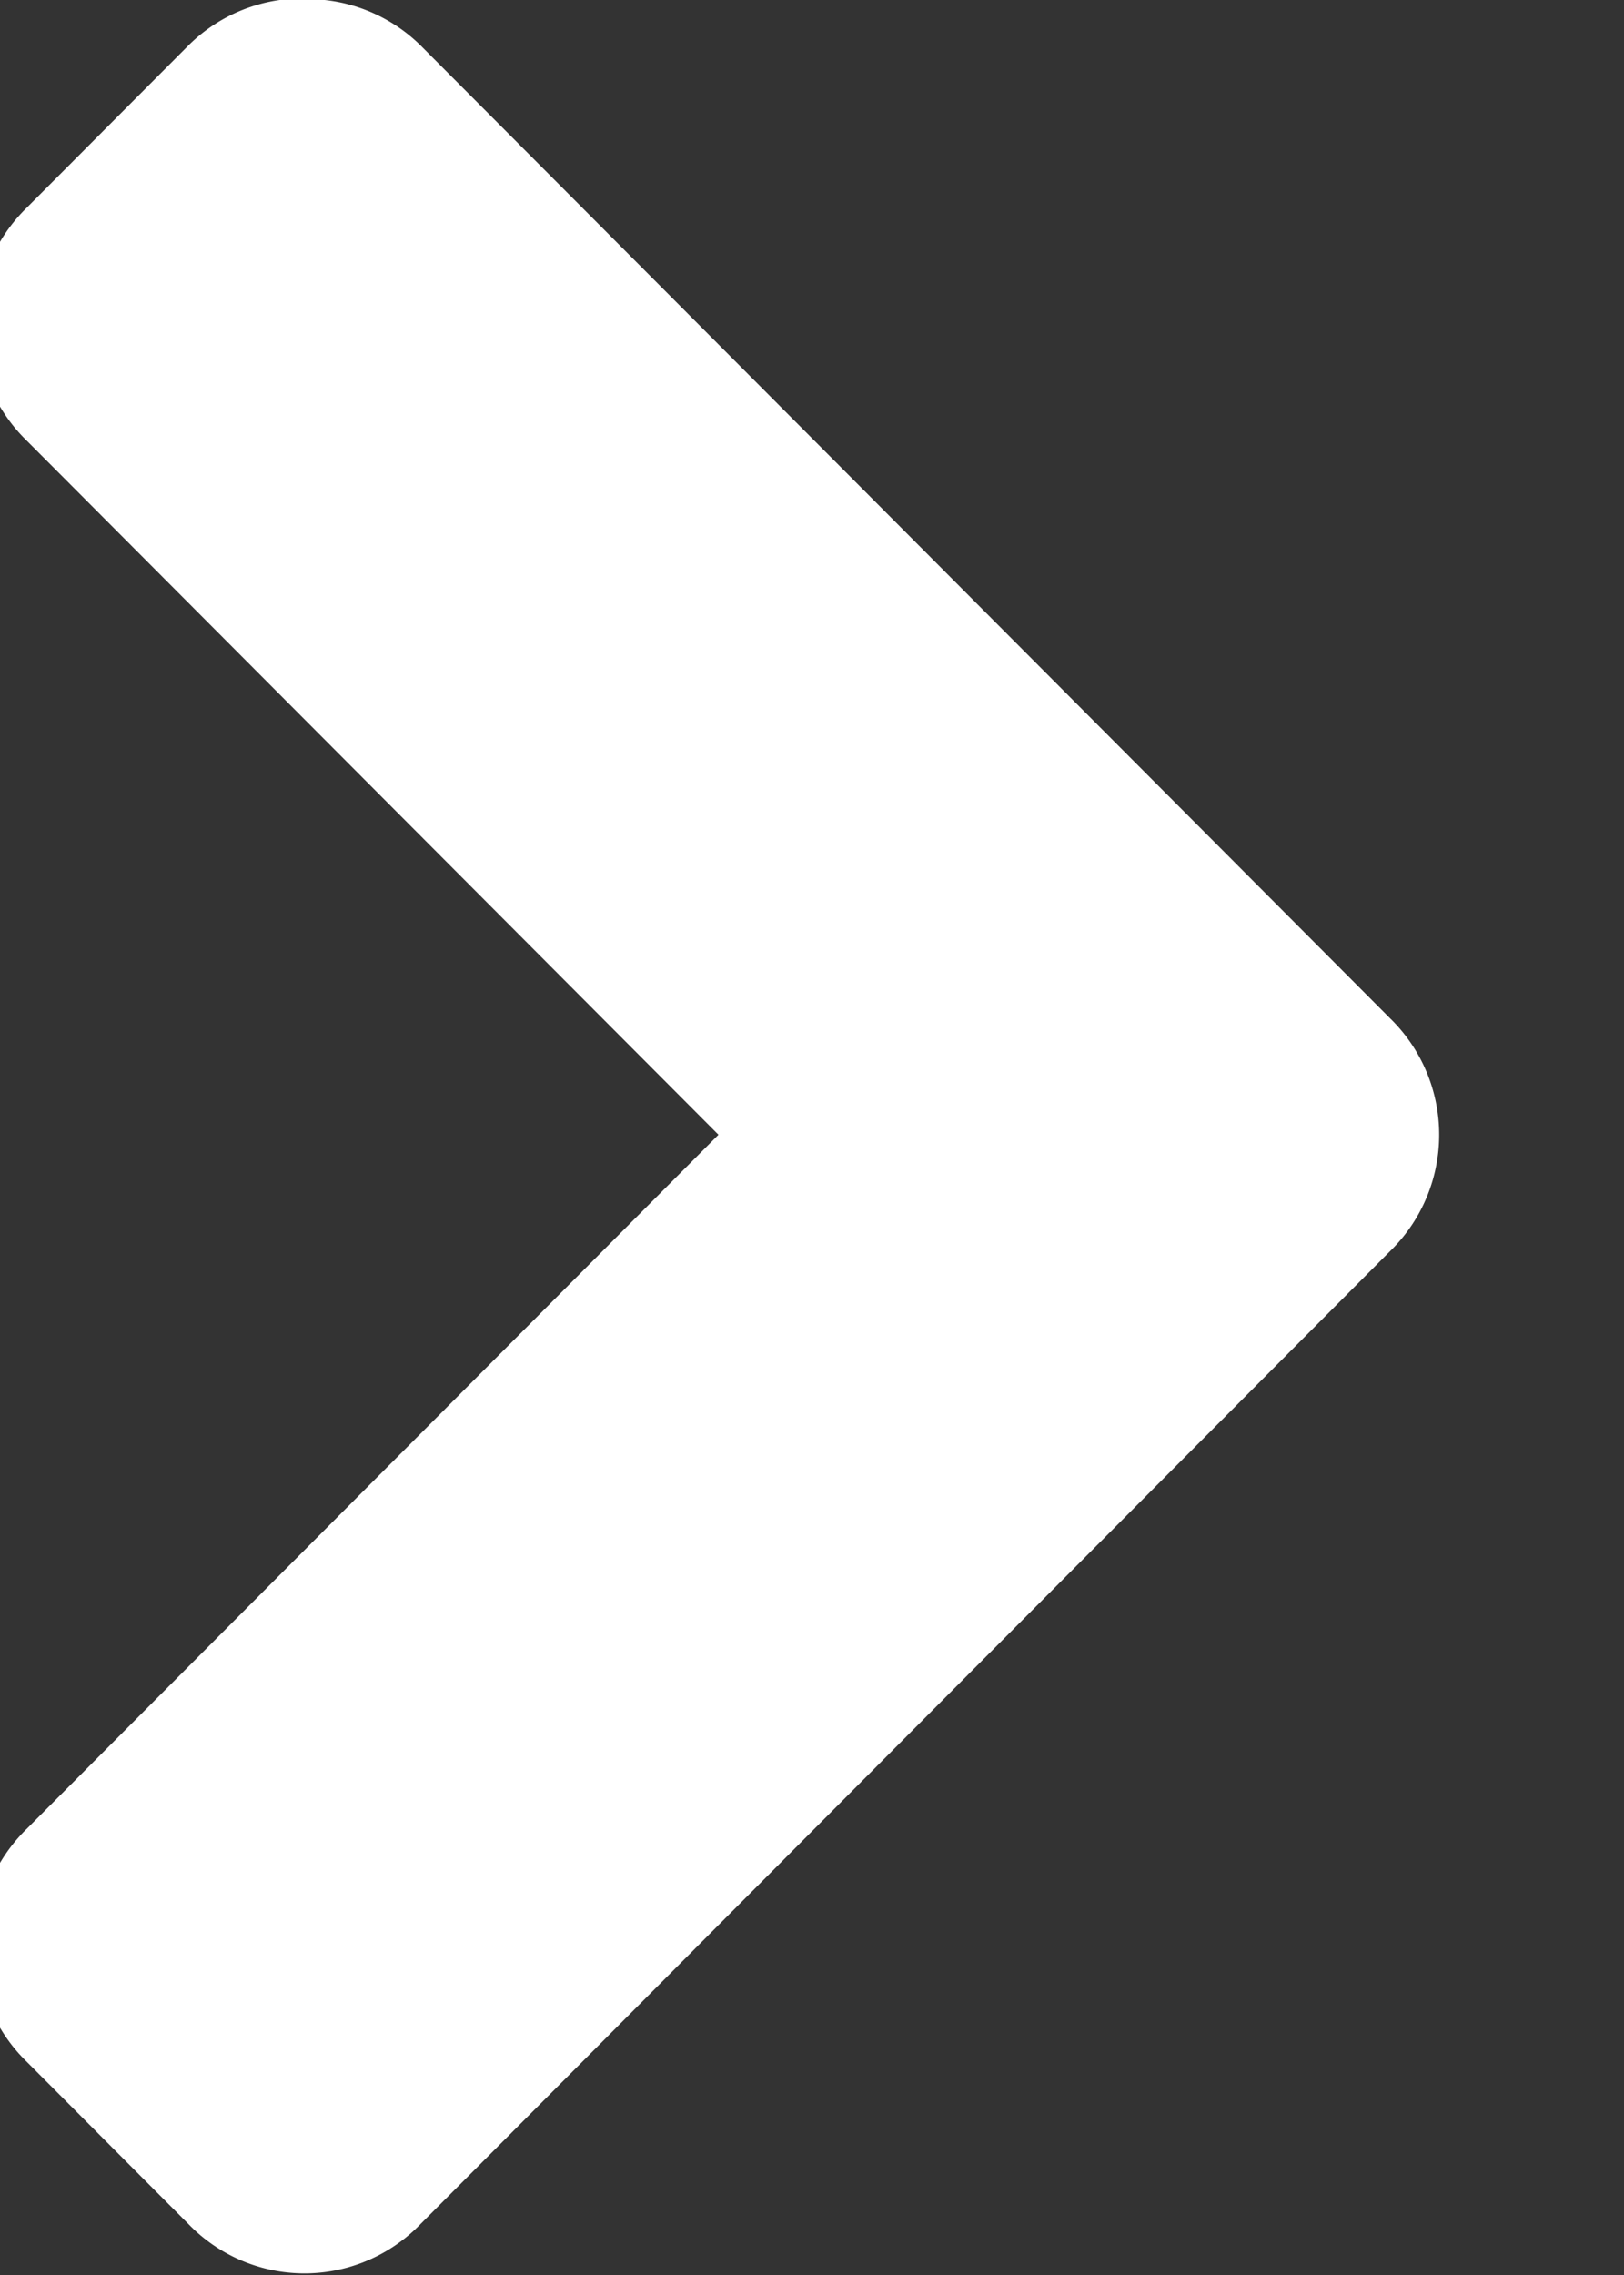 <!--part of the glare theme by sixsixfive released under cc_by-sa-v4-->
<svg xmlns="http://www.w3.org/2000/svg" viewBox="0 0 5 7"><rect x="0" y="0" width="5" height="7" fill="#333333" stroke="none"/><path d="M 4.137,1.01 A 0.995,0.998 0 0 1 4.728,1.29 L 10.697,7.276 A 0.995,0.998 0 0 1 10.697,8.71 L 4.728,14.696 A 0.995,0.998 0 0 1 3.298,14.696 L 2.303,13.698 A 0.995,0.998 0 0 1 2.303,12.264 L 6.562,7.993 2.303,3.722 A 0.995,0.998 0 0 1 2.303,2.288 L 3.298,1.29 A 0.995,0.998 0 0 1 4.137,1.01 z" color="#000" fill="#fff" transform="matrix(0.5 0 0 0.5 -1.069 -0.505)"/></svg>